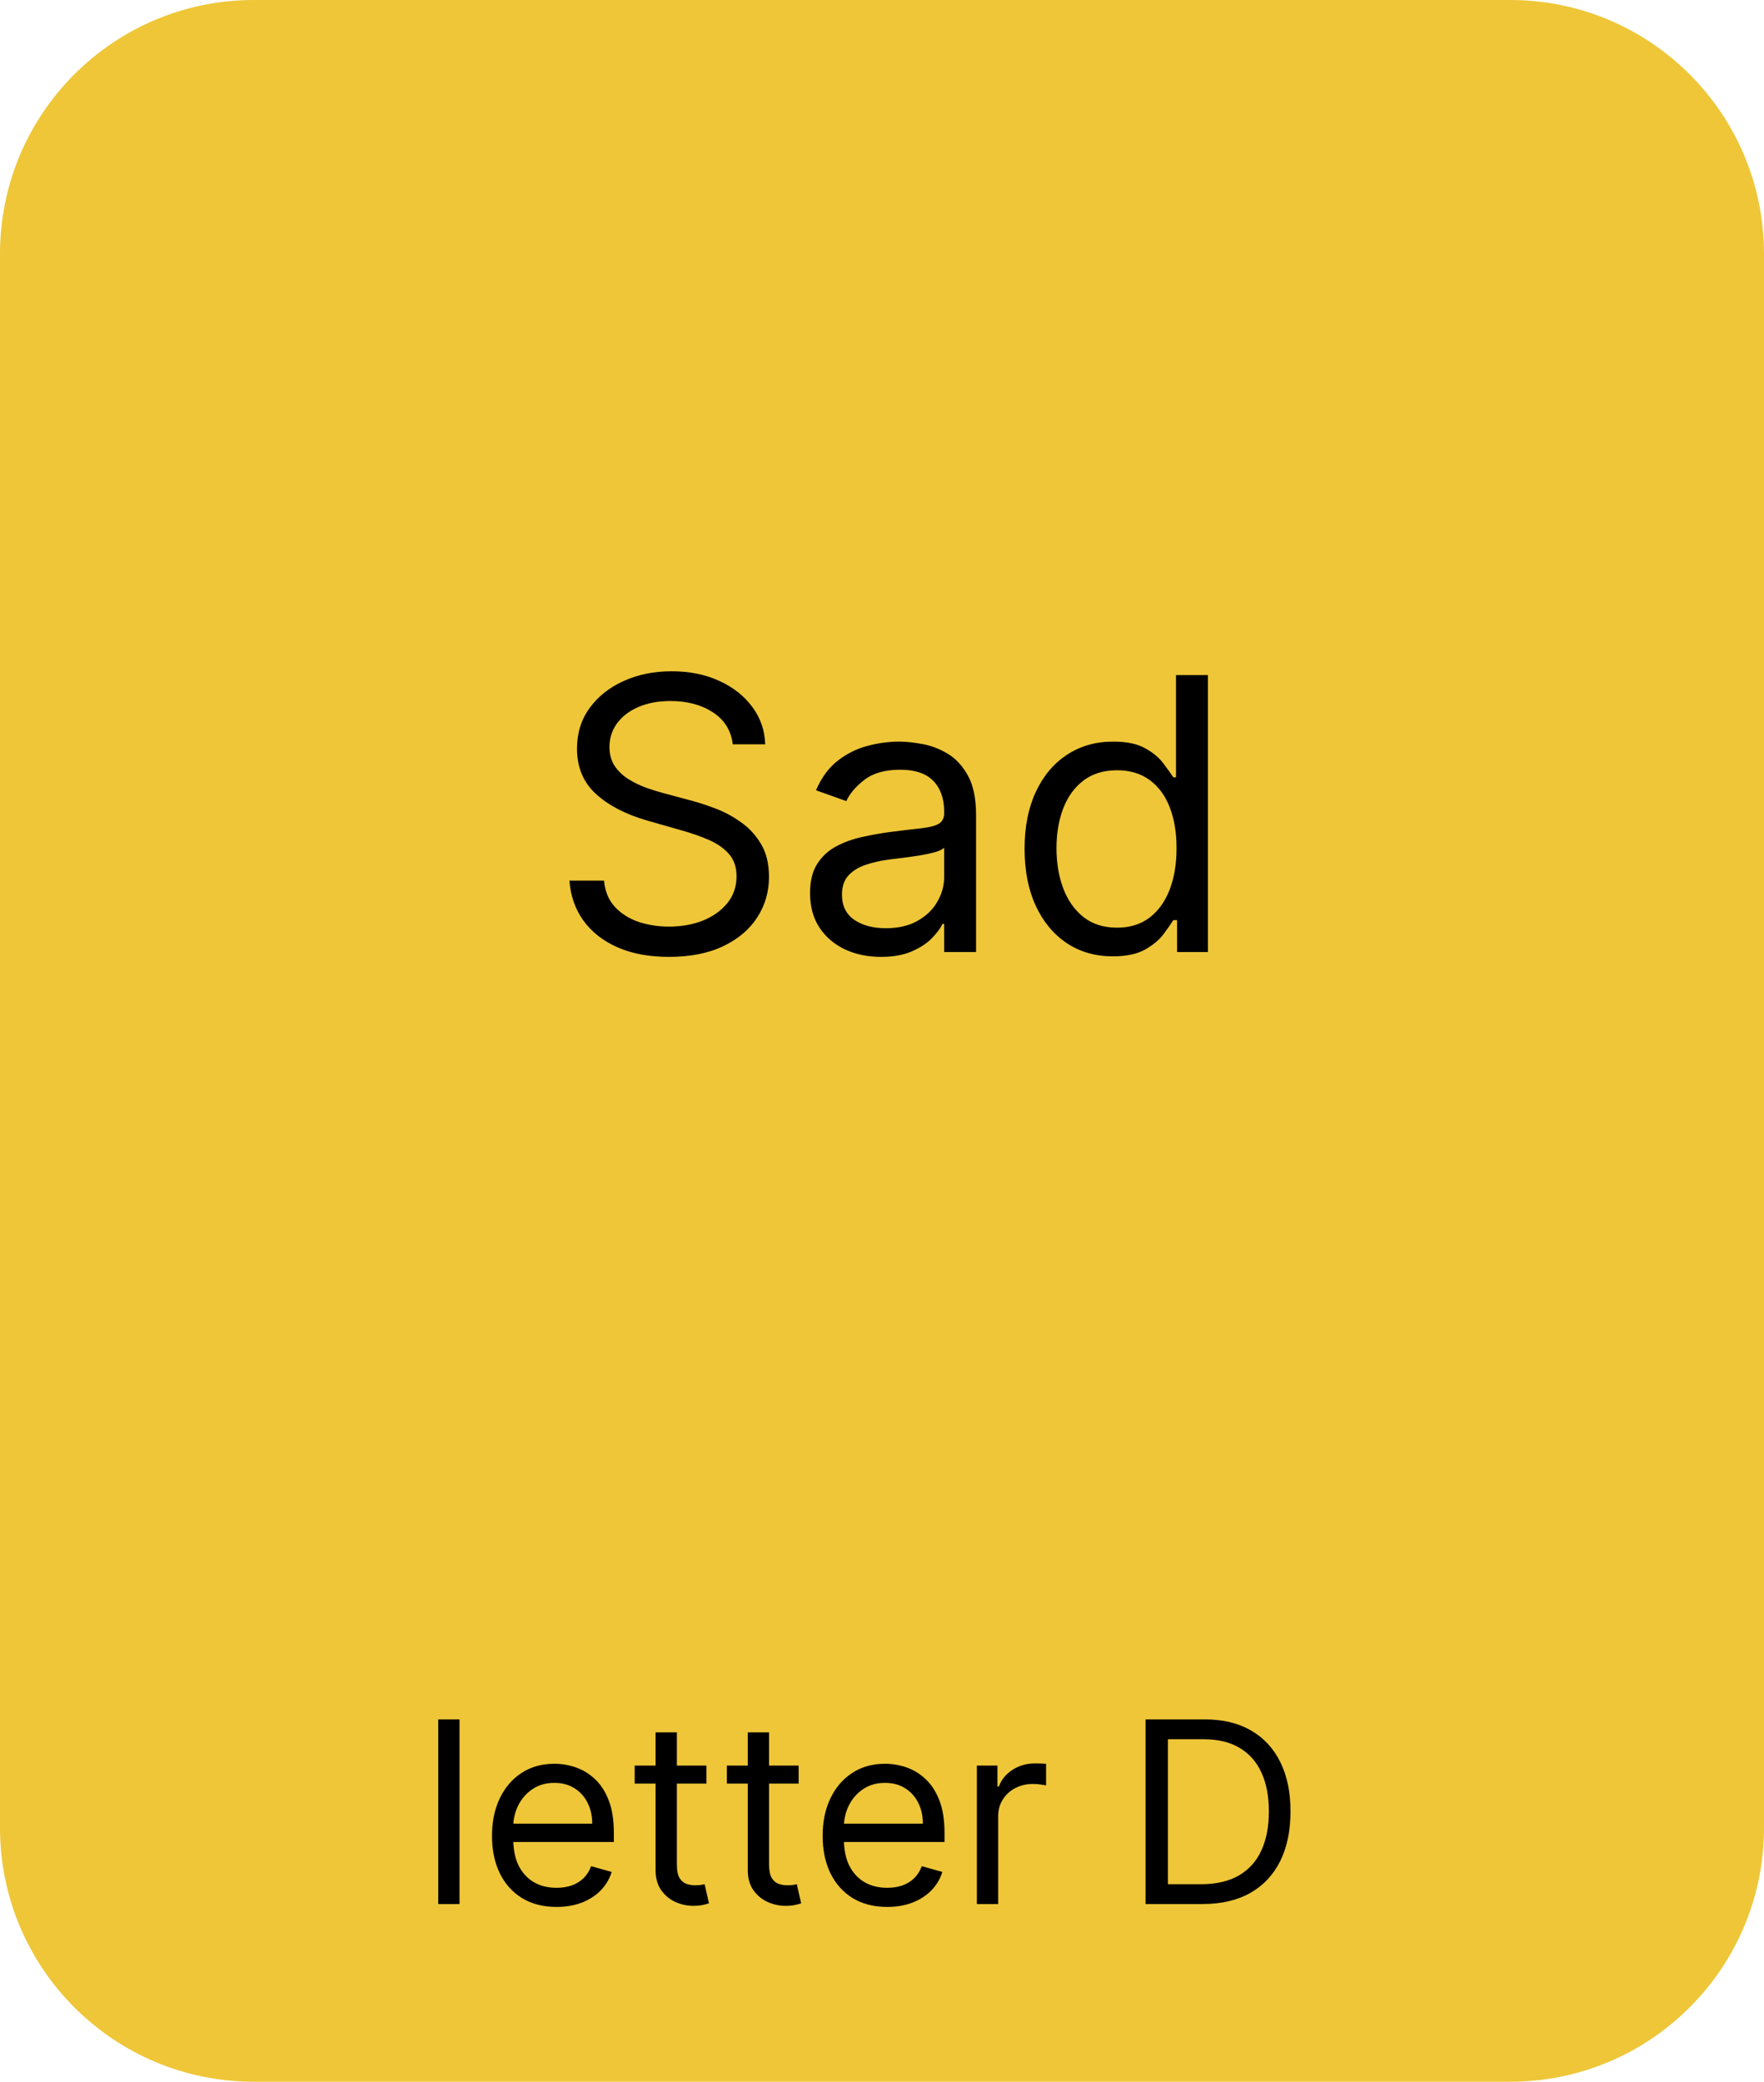 <svg xmlns="http://www.w3.org/2000/svg" fill="none" viewBox="0 0 139 164" height="164" width="139">
<path fill="#EEC638" d="M0 20C0 8.954 8.954 0 20 0H119C130.046 0 139 8.954 139 20V144C139 155.046 130.046 164 119 164H20C8.954 164 0 155.046 0 144V20Z"></path>
<path fill="black" d="M36.21 135.455V150H34.534V135.455H36.21ZM43.854 150.227C42.803 150.227 41.896 149.995 41.134 149.531C40.376 149.062 39.791 148.409 39.38 147.571C38.972 146.728 38.769 145.748 38.769 144.631C38.769 143.513 38.972 142.528 39.38 141.676C39.791 140.819 40.364 140.152 41.098 139.673C41.837 139.19 42.699 138.949 43.684 138.949C44.252 138.949 44.813 139.044 45.367 139.233C45.921 139.422 46.425 139.73 46.88 140.156C47.334 140.578 47.696 141.136 47.966 141.832C48.236 142.528 48.371 143.385 48.371 144.403V145.114H39.962V143.665H46.666C46.666 143.049 46.543 142.5 46.297 142.017C46.056 141.534 45.71 141.153 45.26 140.874C44.815 140.594 44.29 140.455 43.684 140.455C43.016 140.455 42.438 140.62 41.951 140.952C41.468 141.278 41.096 141.705 40.836 142.23C40.575 142.756 40.445 143.319 40.445 143.92V144.886C40.445 145.71 40.587 146.409 40.871 146.982C41.16 147.55 41.56 147.983 42.071 148.281C42.583 148.575 43.177 148.722 43.854 148.722C44.294 148.722 44.692 148.66 45.047 148.537C45.407 148.409 45.717 148.22 45.978 147.969C46.238 147.713 46.439 147.396 46.581 147.017L48.201 147.472C48.03 148.021 47.744 148.504 47.341 148.92C46.939 149.332 46.442 149.654 45.85 149.886C45.258 150.114 44.593 150.227 43.854 150.227ZM55.665 139.091V140.511H50.012V139.091H55.665ZM51.659 136.477H53.336V146.875C53.336 147.348 53.404 147.704 53.541 147.94C53.684 148.172 53.864 148.329 54.081 148.409C54.304 148.485 54.538 148.523 54.784 148.523C54.969 148.523 55.121 148.513 55.239 148.494C55.357 148.471 55.452 148.452 55.523 148.438L55.864 149.943C55.75 149.986 55.592 150.028 55.388 150.071C55.184 150.118 54.926 150.142 54.614 150.142C54.141 150.142 53.676 150.04 53.222 149.837C52.772 149.633 52.398 149.323 52.1 148.906C51.806 148.49 51.659 147.964 51.659 147.33V136.477ZM62.931 139.091V140.511H57.277V139.091H62.931ZM58.925 136.477H60.601V146.875C60.601 147.348 60.67 147.704 60.807 147.94C60.949 148.172 61.129 148.329 61.347 148.409C61.569 148.485 61.804 148.523 62.05 148.523C62.235 148.523 62.386 148.513 62.505 148.494C62.623 148.471 62.718 148.452 62.789 148.438L63.13 149.943C63.016 149.986 62.857 150.028 62.654 150.071C62.45 150.118 62.192 150.142 61.88 150.142C61.406 150.142 60.942 150.04 60.488 149.837C60.038 149.633 59.664 149.323 59.365 148.906C59.072 148.49 58.925 147.964 58.925 147.33V136.477ZM69.909 150.227C68.858 150.227 67.951 149.995 67.189 149.531C66.431 149.062 65.846 148.409 65.434 147.571C65.027 146.728 64.823 145.748 64.823 144.631C64.823 143.513 65.027 142.528 65.434 141.676C65.846 140.819 66.419 140.152 67.153 139.673C67.892 139.19 68.753 138.949 69.738 138.949C70.306 138.949 70.868 139.044 71.421 139.233C71.975 139.422 72.48 139.73 72.934 140.156C73.389 140.578 73.751 141.136 74.021 141.832C74.291 142.528 74.426 143.385 74.426 144.403V145.114H66.017V143.665H72.721C72.721 143.049 72.598 142.5 72.352 142.017C72.11 141.534 71.765 141.153 71.315 140.874C70.87 140.594 70.344 140.455 69.738 140.455C69.071 140.455 68.493 140.62 68.005 140.952C67.522 141.278 67.151 141.705 66.89 142.23C66.63 142.756 66.5 143.319 66.5 143.92V144.886C66.5 145.71 66.642 146.409 66.926 146.982C67.215 147.55 67.615 147.983 68.126 148.281C68.637 148.575 69.232 148.722 69.909 148.722C70.349 148.722 70.747 148.66 71.102 148.537C71.462 148.409 71.772 148.22 72.032 147.969C72.293 147.713 72.494 147.396 72.636 147.017L74.255 147.472C74.085 148.021 73.798 148.504 73.396 148.92C72.993 149.332 72.496 149.654 71.904 149.886C71.313 150.114 70.647 150.227 69.909 150.227ZM76.975 150V139.091H78.595V140.739H78.709C78.907 140.199 79.267 139.761 79.788 139.425C80.309 139.089 80.896 138.92 81.549 138.92C81.672 138.92 81.826 138.923 82.011 138.928C82.196 138.932 82.335 138.939 82.43 138.949V140.653C82.373 140.639 82.243 140.618 82.039 140.589C81.841 140.556 81.63 140.54 81.407 140.54C80.877 140.54 80.403 140.651 79.987 140.874C79.575 141.091 79.248 141.394 79.007 141.783C78.77 142.166 78.652 142.604 78.652 143.097V150H76.975ZM94.758 150H90.269V135.455H94.957C96.368 135.455 97.575 135.746 98.579 136.328C99.583 136.906 100.352 137.737 100.887 138.821C101.422 139.901 101.69 141.193 101.69 142.699C101.69 144.214 101.42 145.518 100.88 146.612C100.34 147.701 99.554 148.539 98.522 149.126C97.49 149.709 96.235 150 94.758 150ZM92.031 148.438H94.644C95.847 148.438 96.844 148.205 97.634 147.741C98.425 147.277 99.014 146.617 99.403 145.76C99.791 144.903 99.985 143.883 99.985 142.699C99.985 141.525 99.793 140.514 99.41 139.666C99.026 138.814 98.453 138.161 97.691 137.706C96.929 137.247 95.979 137.017 94.843 137.017H92.031V148.438Z"></path>
<path fill="black" d="M57.74 58.636C57.612 57.557 57.094 56.719 56.184 56.122C55.275 55.526 54.16 55.227 52.839 55.227C51.873 55.227 51.028 55.383 50.304 55.696C49.587 56.008 49.025 56.438 48.621 56.985C48.223 57.532 48.024 58.153 48.024 58.849C48.024 59.432 48.163 59.932 48.44 60.352C48.724 60.764 49.086 61.108 49.526 61.385C49.966 61.655 50.428 61.879 50.911 62.056C51.394 62.227 51.838 62.365 52.243 62.472L54.459 63.068C55.027 63.217 55.659 63.423 56.355 63.686C57.058 63.949 57.729 64.308 58.368 64.762C59.015 65.21 59.547 65.785 59.966 66.488C60.386 67.191 60.595 68.054 60.595 69.077C60.595 70.256 60.286 71.321 59.668 72.273C59.057 73.224 58.163 73.981 56.983 74.542C55.812 75.103 54.388 75.383 52.712 75.383C51.149 75.383 49.796 75.131 48.653 74.627C47.516 74.123 46.621 73.42 45.968 72.518C45.322 71.616 44.956 70.568 44.871 69.375H47.598C47.669 70.199 47.946 70.881 48.429 71.421C48.919 71.953 49.537 72.351 50.282 72.614C51.035 72.869 51.845 72.997 52.712 72.997C53.72 72.997 54.626 72.834 55.428 72.507C56.231 72.173 56.866 71.712 57.335 71.122C57.804 70.526 58.038 69.829 58.038 69.034C58.038 68.31 57.836 67.72 57.431 67.266C57.026 66.811 56.493 66.442 55.833 66.158C55.172 65.874 54.459 65.625 53.692 65.412L51.007 64.645C49.302 64.155 47.953 63.455 46.959 62.546C45.964 61.637 45.467 60.447 45.467 58.977C45.467 57.756 45.797 56.69 46.458 55.781C47.126 54.865 48.02 54.155 49.143 53.651C50.272 53.139 51.532 52.883 52.925 52.883C54.331 52.883 55.581 53.136 56.675 53.64C57.768 54.137 58.635 54.819 59.274 55.685C59.92 56.552 60.261 57.535 60.297 58.636H57.74ZM69.413 75.383C68.376 75.383 67.435 75.188 66.59 74.798C65.745 74.4 65.074 73.828 64.577 73.082C64.079 72.329 63.831 71.421 63.831 70.355C63.831 69.418 64.016 68.658 64.385 68.075C64.754 67.486 65.248 67.024 65.866 66.69C66.484 66.356 67.165 66.108 67.911 65.945C68.664 65.774 69.421 65.639 70.18 65.54C71.175 65.412 71.981 65.316 72.599 65.252C73.224 65.181 73.678 65.064 73.962 64.901C74.254 64.737 74.399 64.453 74.399 64.048V63.963C74.399 62.912 74.112 62.095 73.536 61.513C72.968 60.93 72.105 60.639 70.947 60.639C69.747 60.639 68.806 60.902 68.124 61.428C67.442 61.953 66.963 62.514 66.686 63.111L64.3 62.258C64.726 61.264 65.294 60.49 66.004 59.936C66.722 59.375 67.503 58.984 68.348 58.764C69.2 58.537 70.038 58.423 70.862 58.423C71.388 58.423 71.992 58.487 72.673 58.615C73.362 58.736 74.026 58.988 74.665 59.371C75.312 59.755 75.848 60.334 76.274 61.108C76.7 61.882 76.913 62.919 76.913 64.219V75H74.399V72.784H74.271C74.101 73.139 73.817 73.519 73.419 73.924C73.021 74.329 72.492 74.673 71.832 74.957C71.171 75.242 70.365 75.383 69.413 75.383ZM69.797 73.125C70.791 73.125 71.629 72.93 72.311 72.539C73 72.148 73.519 71.644 73.867 71.026C74.222 70.408 74.399 69.758 74.399 69.077V66.776C74.293 66.903 74.058 67.021 73.696 67.127C73.341 67.227 72.929 67.315 72.46 67.394C71.999 67.465 71.548 67.528 71.107 67.585C70.674 67.635 70.322 67.678 70.053 67.713C69.399 67.798 68.788 67.937 68.22 68.129C67.659 68.313 67.204 68.594 66.856 68.97C66.516 69.34 66.345 69.844 66.345 70.483C66.345 71.356 66.668 72.017 67.315 72.465C67.968 72.905 68.796 73.125 69.797 73.125ZM87.681 75.341C86.318 75.341 85.114 74.996 84.07 74.308C83.026 73.612 82.209 72.631 81.62 71.367C81.03 70.096 80.735 68.594 80.735 66.861C80.735 65.142 81.03 63.651 81.62 62.386C82.209 61.122 83.029 60.146 84.08 59.457C85.132 58.768 86.346 58.423 87.724 58.423C88.789 58.423 89.631 58.601 90.249 58.956C90.874 59.304 91.35 59.702 91.676 60.149C92.01 60.59 92.269 60.952 92.454 61.236H92.667V53.182H95.181V75H92.752V72.486H92.454C92.269 72.784 92.007 73.16 91.666 73.615C91.325 74.062 90.838 74.464 90.206 74.819C89.574 75.167 88.732 75.341 87.681 75.341ZM88.022 73.082C89.031 73.082 89.883 72.82 90.579 72.294C91.275 71.761 91.804 71.026 92.166 70.089C92.529 69.144 92.71 68.054 92.71 66.818C92.71 65.597 92.532 64.528 92.177 63.611C91.822 62.688 91.296 61.971 90.6 61.459C89.904 60.941 89.045 60.682 88.022 60.682C86.957 60.682 86.069 60.955 85.359 61.502C84.656 62.042 84.127 62.777 83.772 63.707C83.424 64.631 83.249 65.668 83.249 66.818C83.249 67.983 83.427 69.041 83.782 69.993C84.144 70.938 84.677 71.69 85.38 72.251C86.09 72.805 86.971 73.082 88.022 73.082Z"></path>
</svg>
